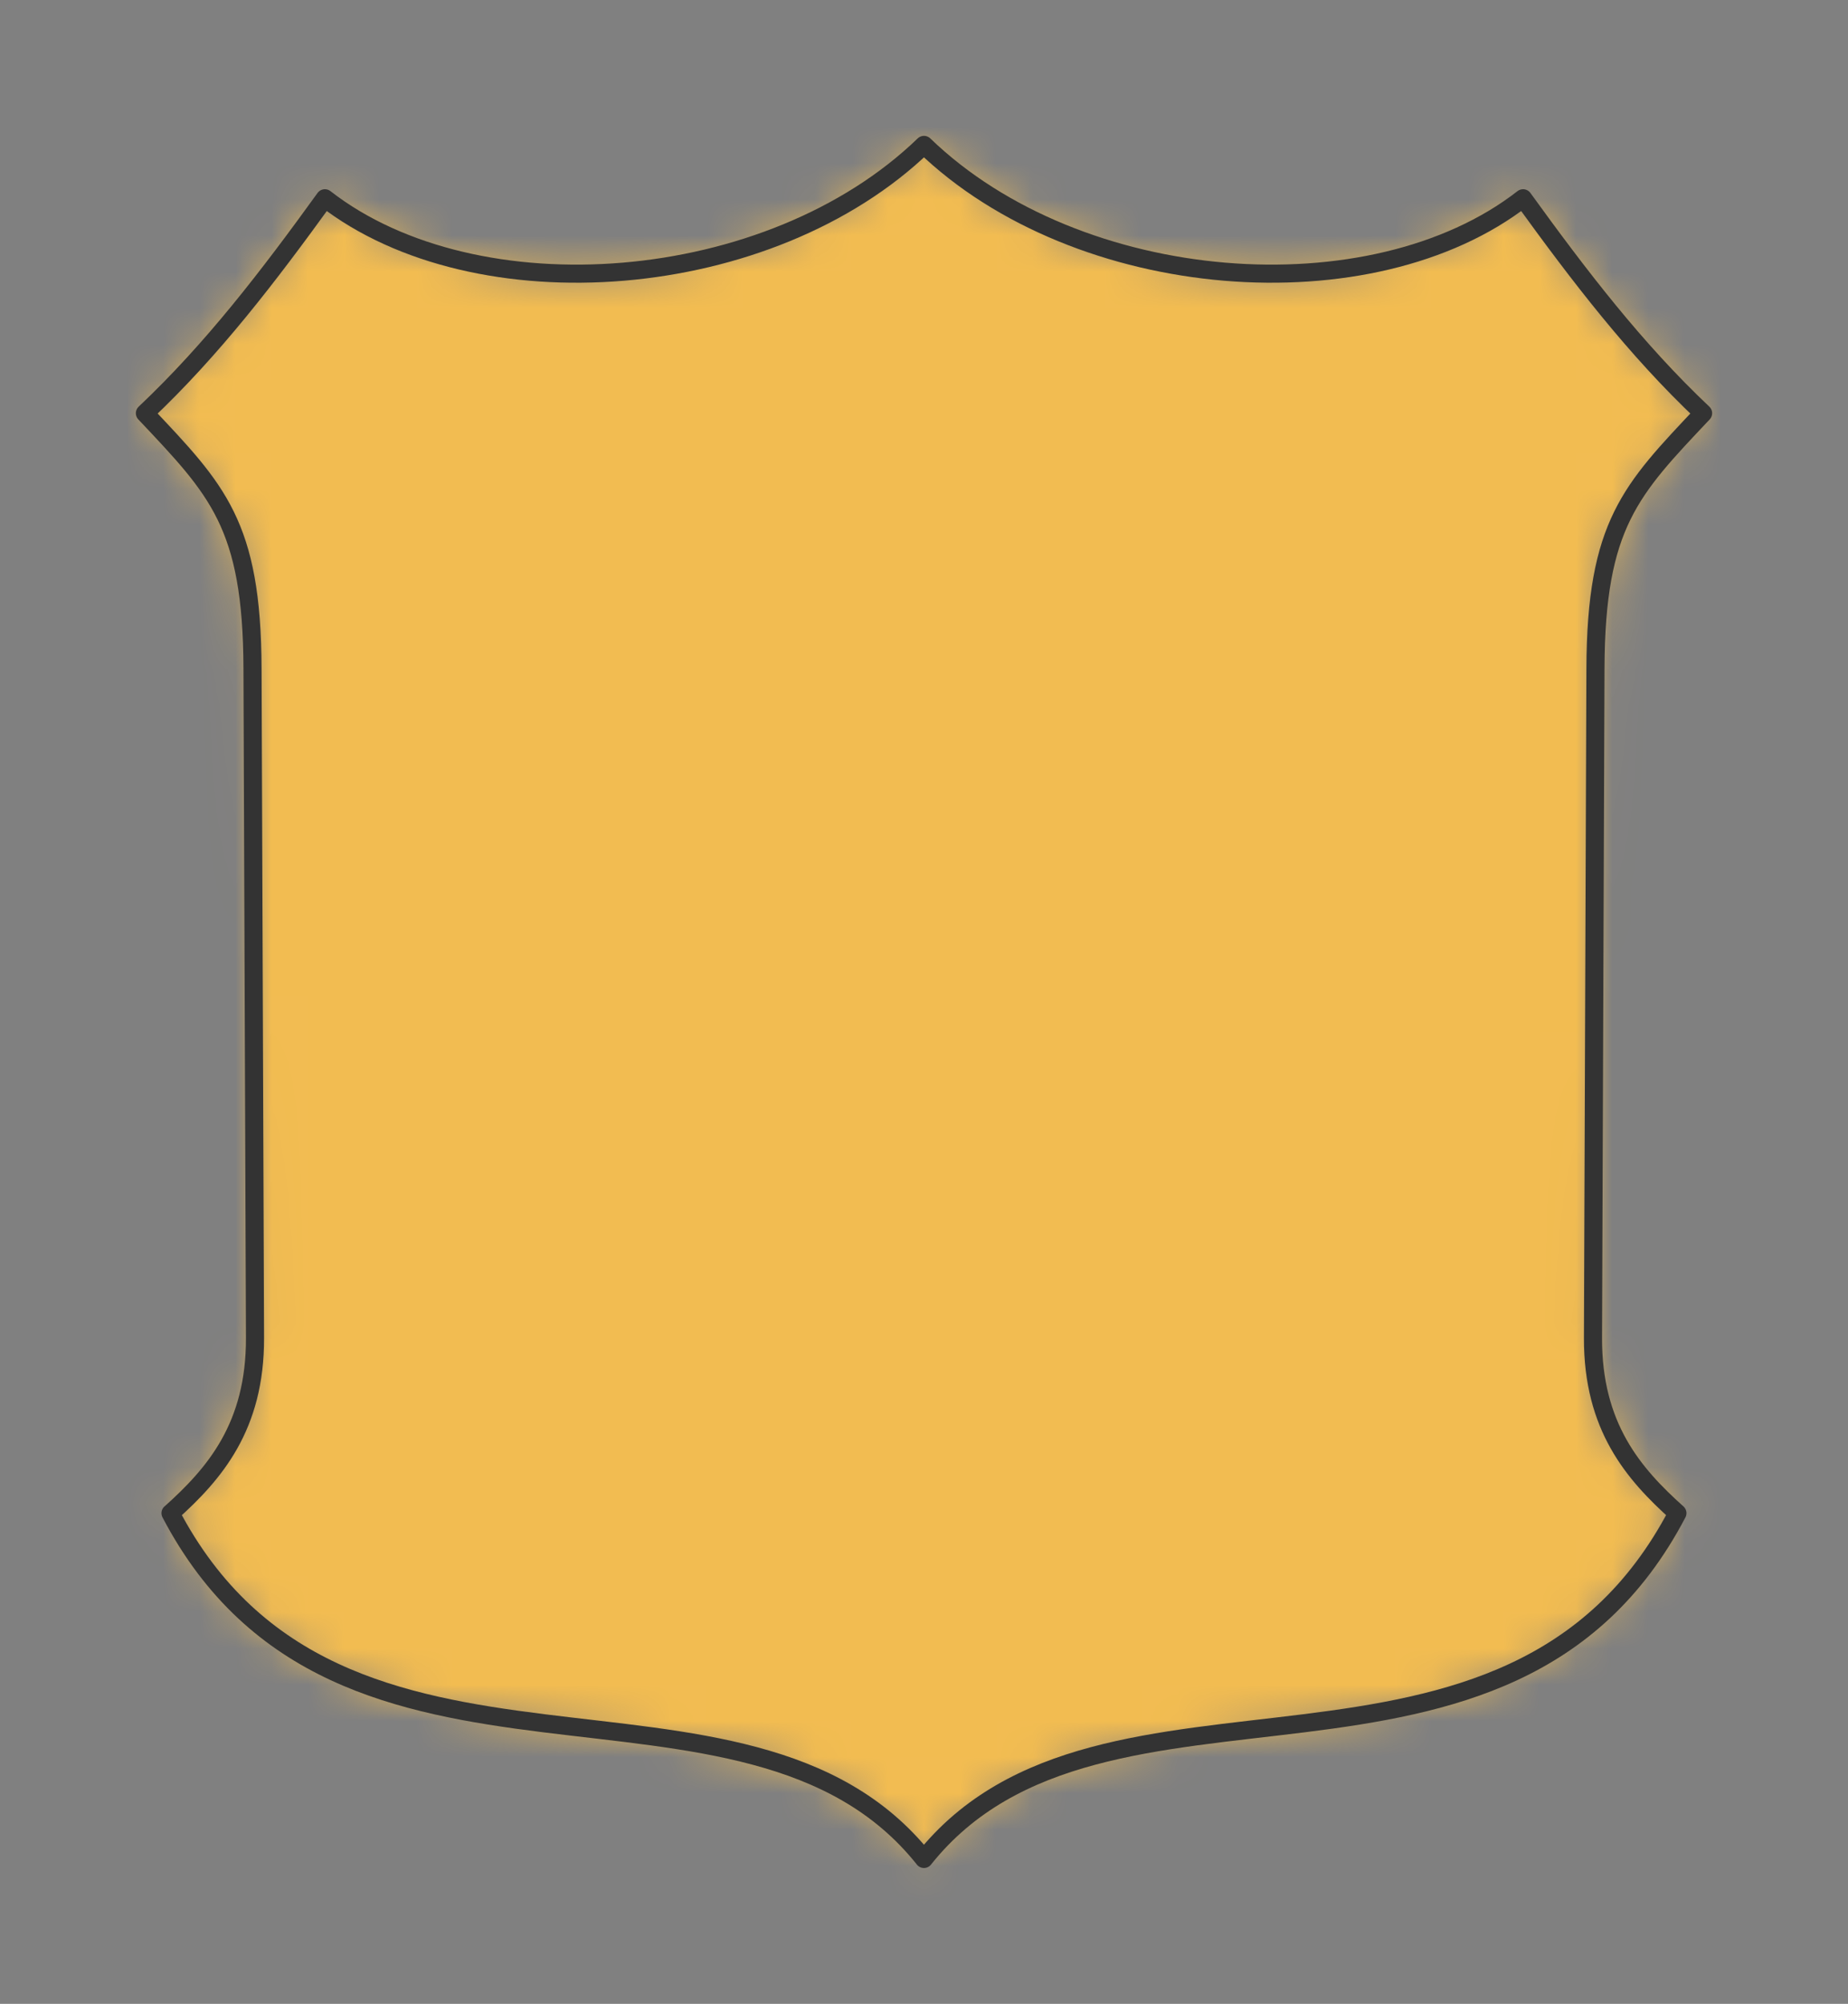 <?xml version="1.0" encoding="UTF-8" standalone="no"?>
<svg xmlns="http://www.w3.org/2000/svg" viewBox="-4 -4 51.011 55.312" preserveAspectRatio="xMidYMin slice"><rect x="-4" y="-4" width="51.011" height="55.312" fill="#808080" stroke="none"/><defs><mask id="a"><path d="M.709 37.768c1.212-1.088 2.338-2.387 2.33-4.84L2.97 14.45C2.956 10.472 1.994 9.52 0 7.406 1.87 5.64 3.415 3.621 4.968 1.473 9.143 4.723 17.244 4.118 21.505 0c4.262 4.118 12.363 4.723 16.537 1.473 1.554 2.148 3.099 4.167 4.969 5.933-1.994 2.114-2.957 3.066-2.971 7.044l-.068 18.478c-.009 2.453 1.118 3.752 2.33 4.84-4.662 8.912-15.884 3.371-20.798 9.544C16.592 41.139 5.37 46.68.707 37.768z" clip-rule="evenodd" fill-rule="evenodd" fill="#fff"/></mask></defs><g mask="url(#a)"><path d="M.709 37.768c1.212-1.088 2.338-2.387 2.33-4.84L2.97 14.45C2.956 10.472 1.994 9.52 0 7.406 1.87 5.64 3.415 3.621 4.968 1.473 9.143 4.723 17.244 4.118 21.505 0c4.262 4.118 12.363 4.723 16.537 1.473 1.554 2.148 3.099 4.167 4.969 5.933-1.994 2.114-2.957 3.066-2.971 7.044l-.068 18.478c-.009 2.453 1.118 3.752 2.33 4.84-4.662 8.912-15.884 3.371-20.798 9.544C16.592 41.139 5.37 46.68.707 37.768z" fill-rule="evenodd" fill="#f0f0f0"/><path fill="#f2bc51" style="cursor:pointer" d="M-1000-1000h2000v2000h-2000z"/></g><path d="M.709 37.768c1.212-1.088 2.338-2.387 2.33-4.84L2.97 14.45C2.956 10.472 1.994 9.52 0 7.406 1.87 5.64 3.415 3.621 4.968 1.473 9.143 4.723 17.244 4.118 21.505 0c4.262 4.118 12.363 4.723 16.537 1.473 1.554 2.148 3.099 4.167 4.969 5.933-1.994 2.114-2.957 3.066-2.971 7.044l-.068 18.478c-.009 2.453 1.118 3.752 2.33 4.84-4.662 8.912-15.884 3.371-20.798 9.544C16.592 41.139 5.37 46.68.707 37.768z" stroke="#333" stroke-width=".5" fill="none" stroke-linecap="round" stroke-linejoin="round"/></svg>